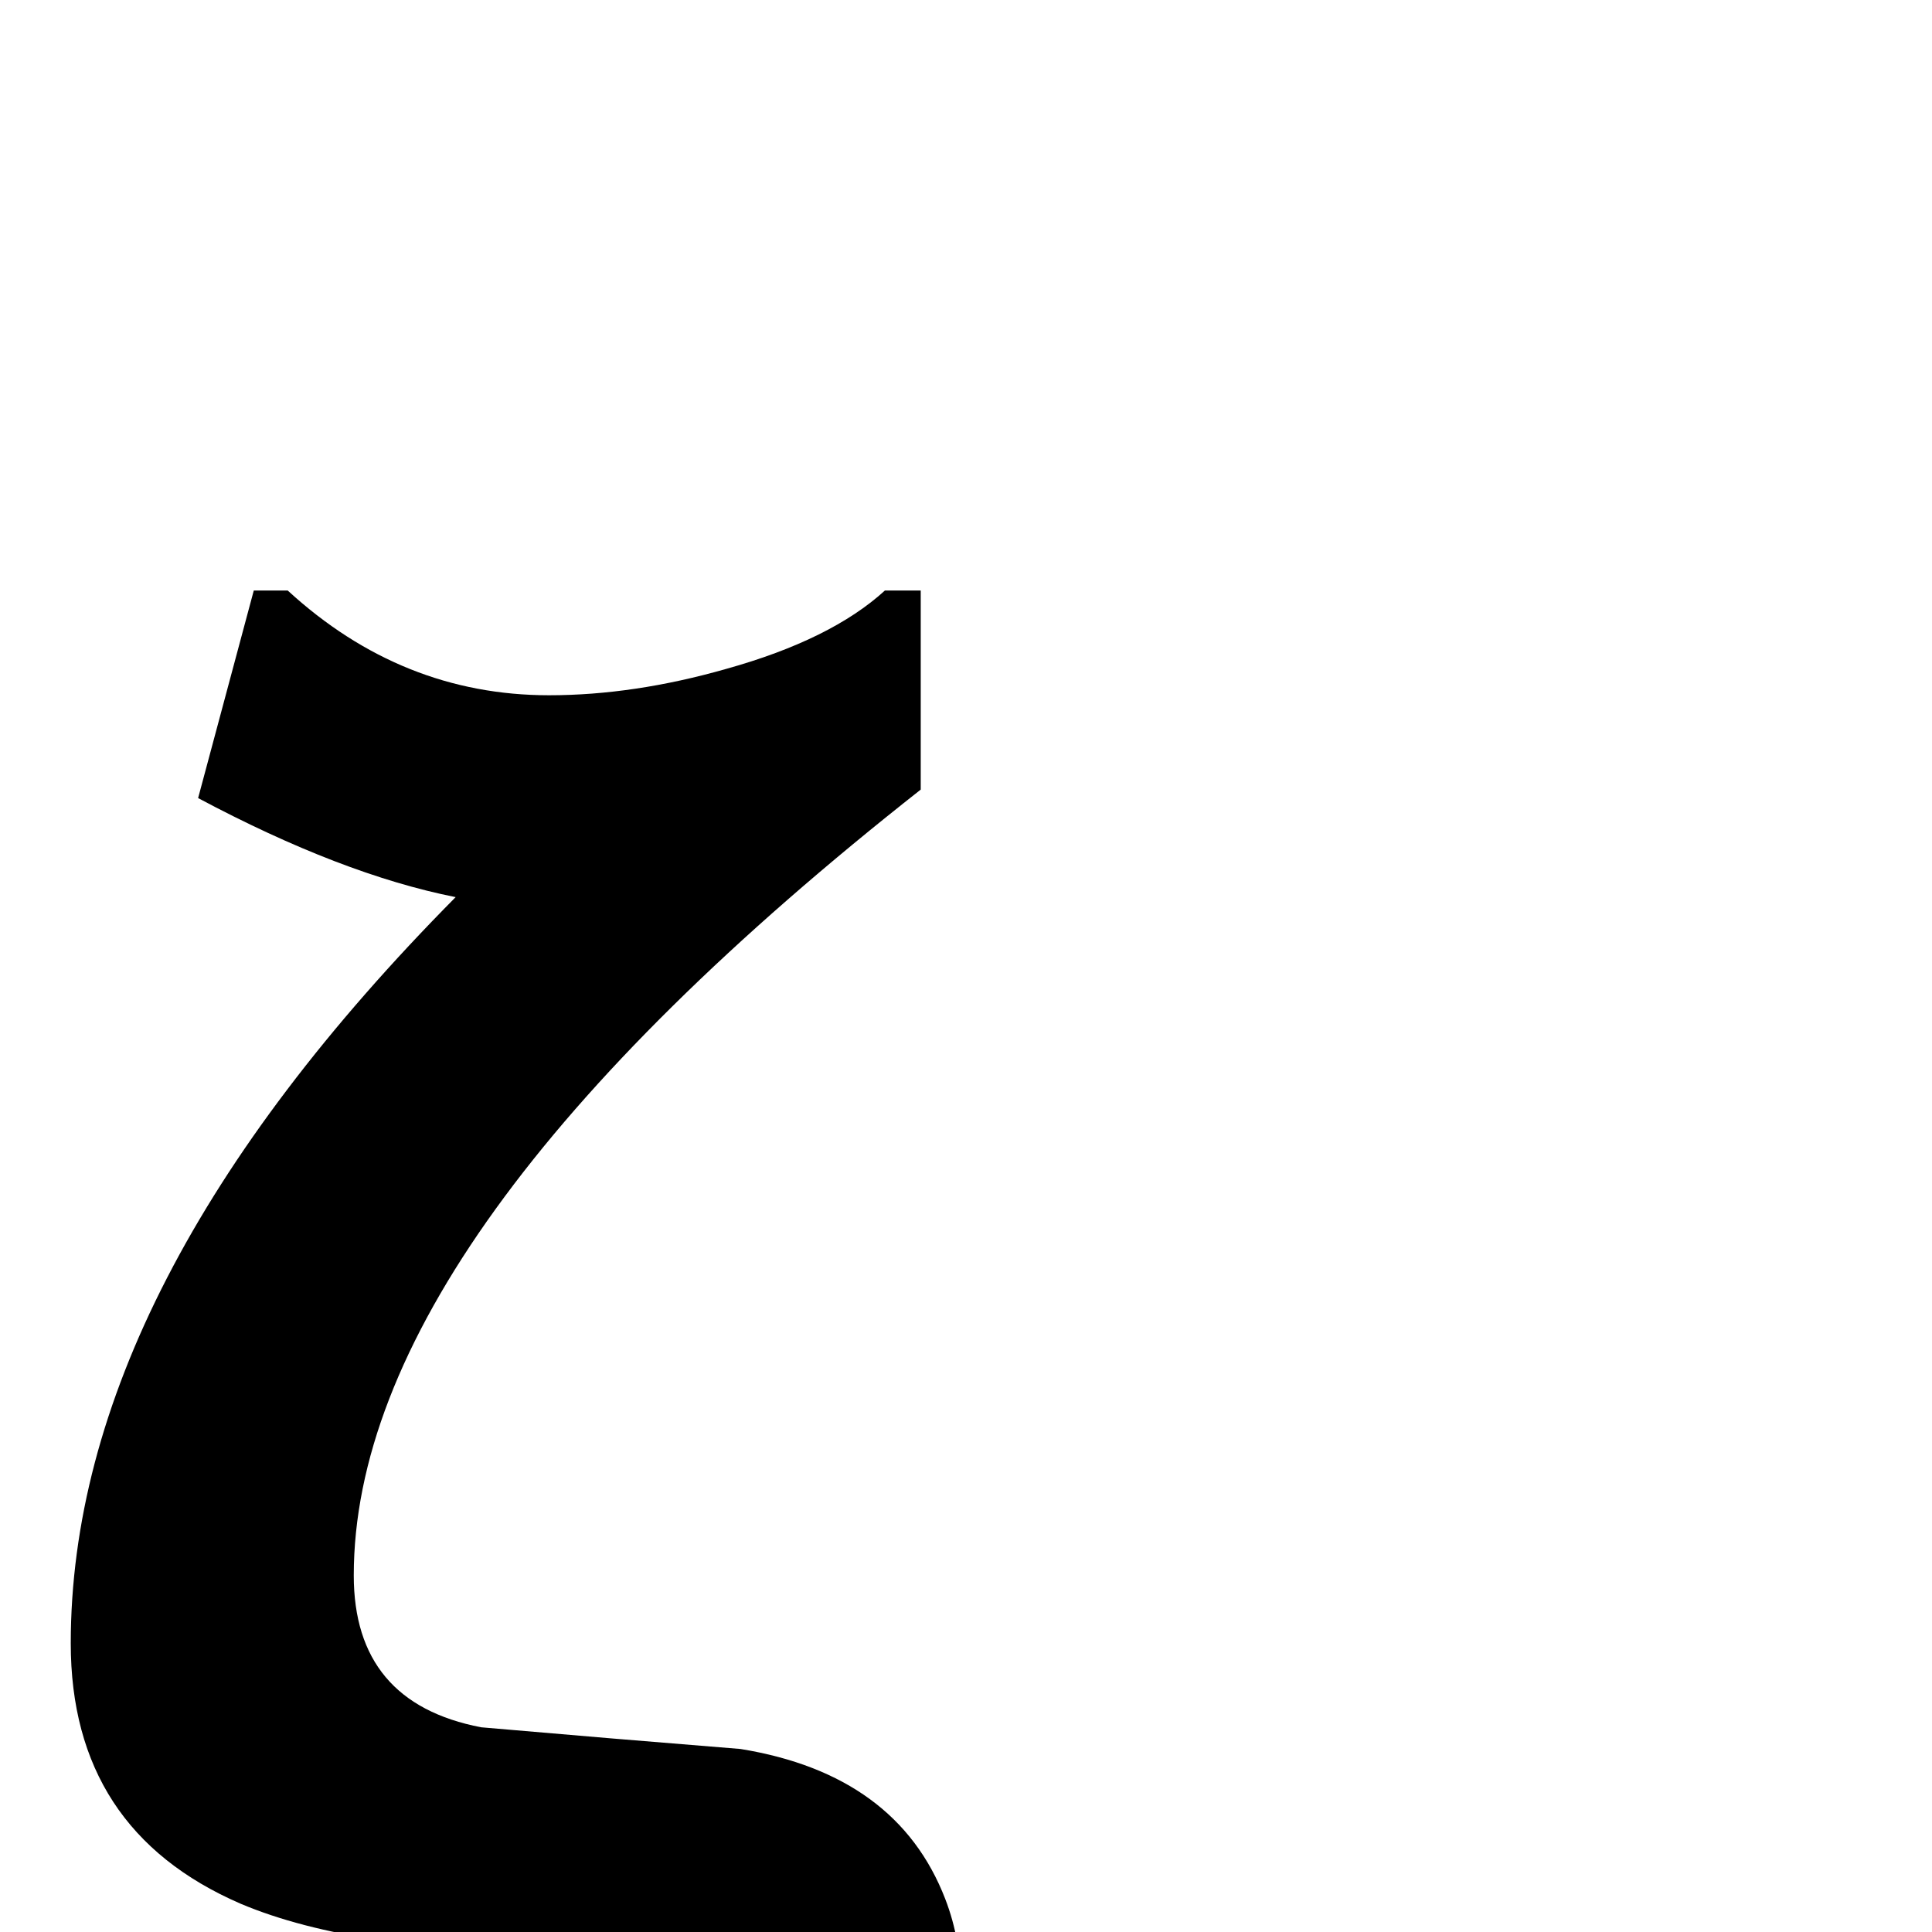 <?xml version="1.0" standalone="no"?>
<!DOCTYPE svg PUBLIC "-//W3C//DTD SVG 1.1//EN" "http://www.w3.org/Graphics/SVG/1.1/DTD/svg11.dtd" >
<svg viewBox="0 -442 2048 2048">
  <g transform="matrix(1 0 0 -1 0 1606)">
   <path fill="currentColor"
d="M1019 -61q0 -191 -158 -288q-130 -81 -334 -81q-33 0 -84 6v222q89 -15 135 -15q180 0 180 98q0 97 -150 97q-230 0 -353 52q-180 78 -180 276q0 379 408 791q-121 24 -273 105l59 220h36q121 -111 277 -111q90 0 188 28q111 31 168 83h38v-211q-601 -473 -601 -833
q0 -135 135 -161q138 -12 275 -23q166 -27 217 -159q17 -44 17 -96z" />
  </g>

</svg>
